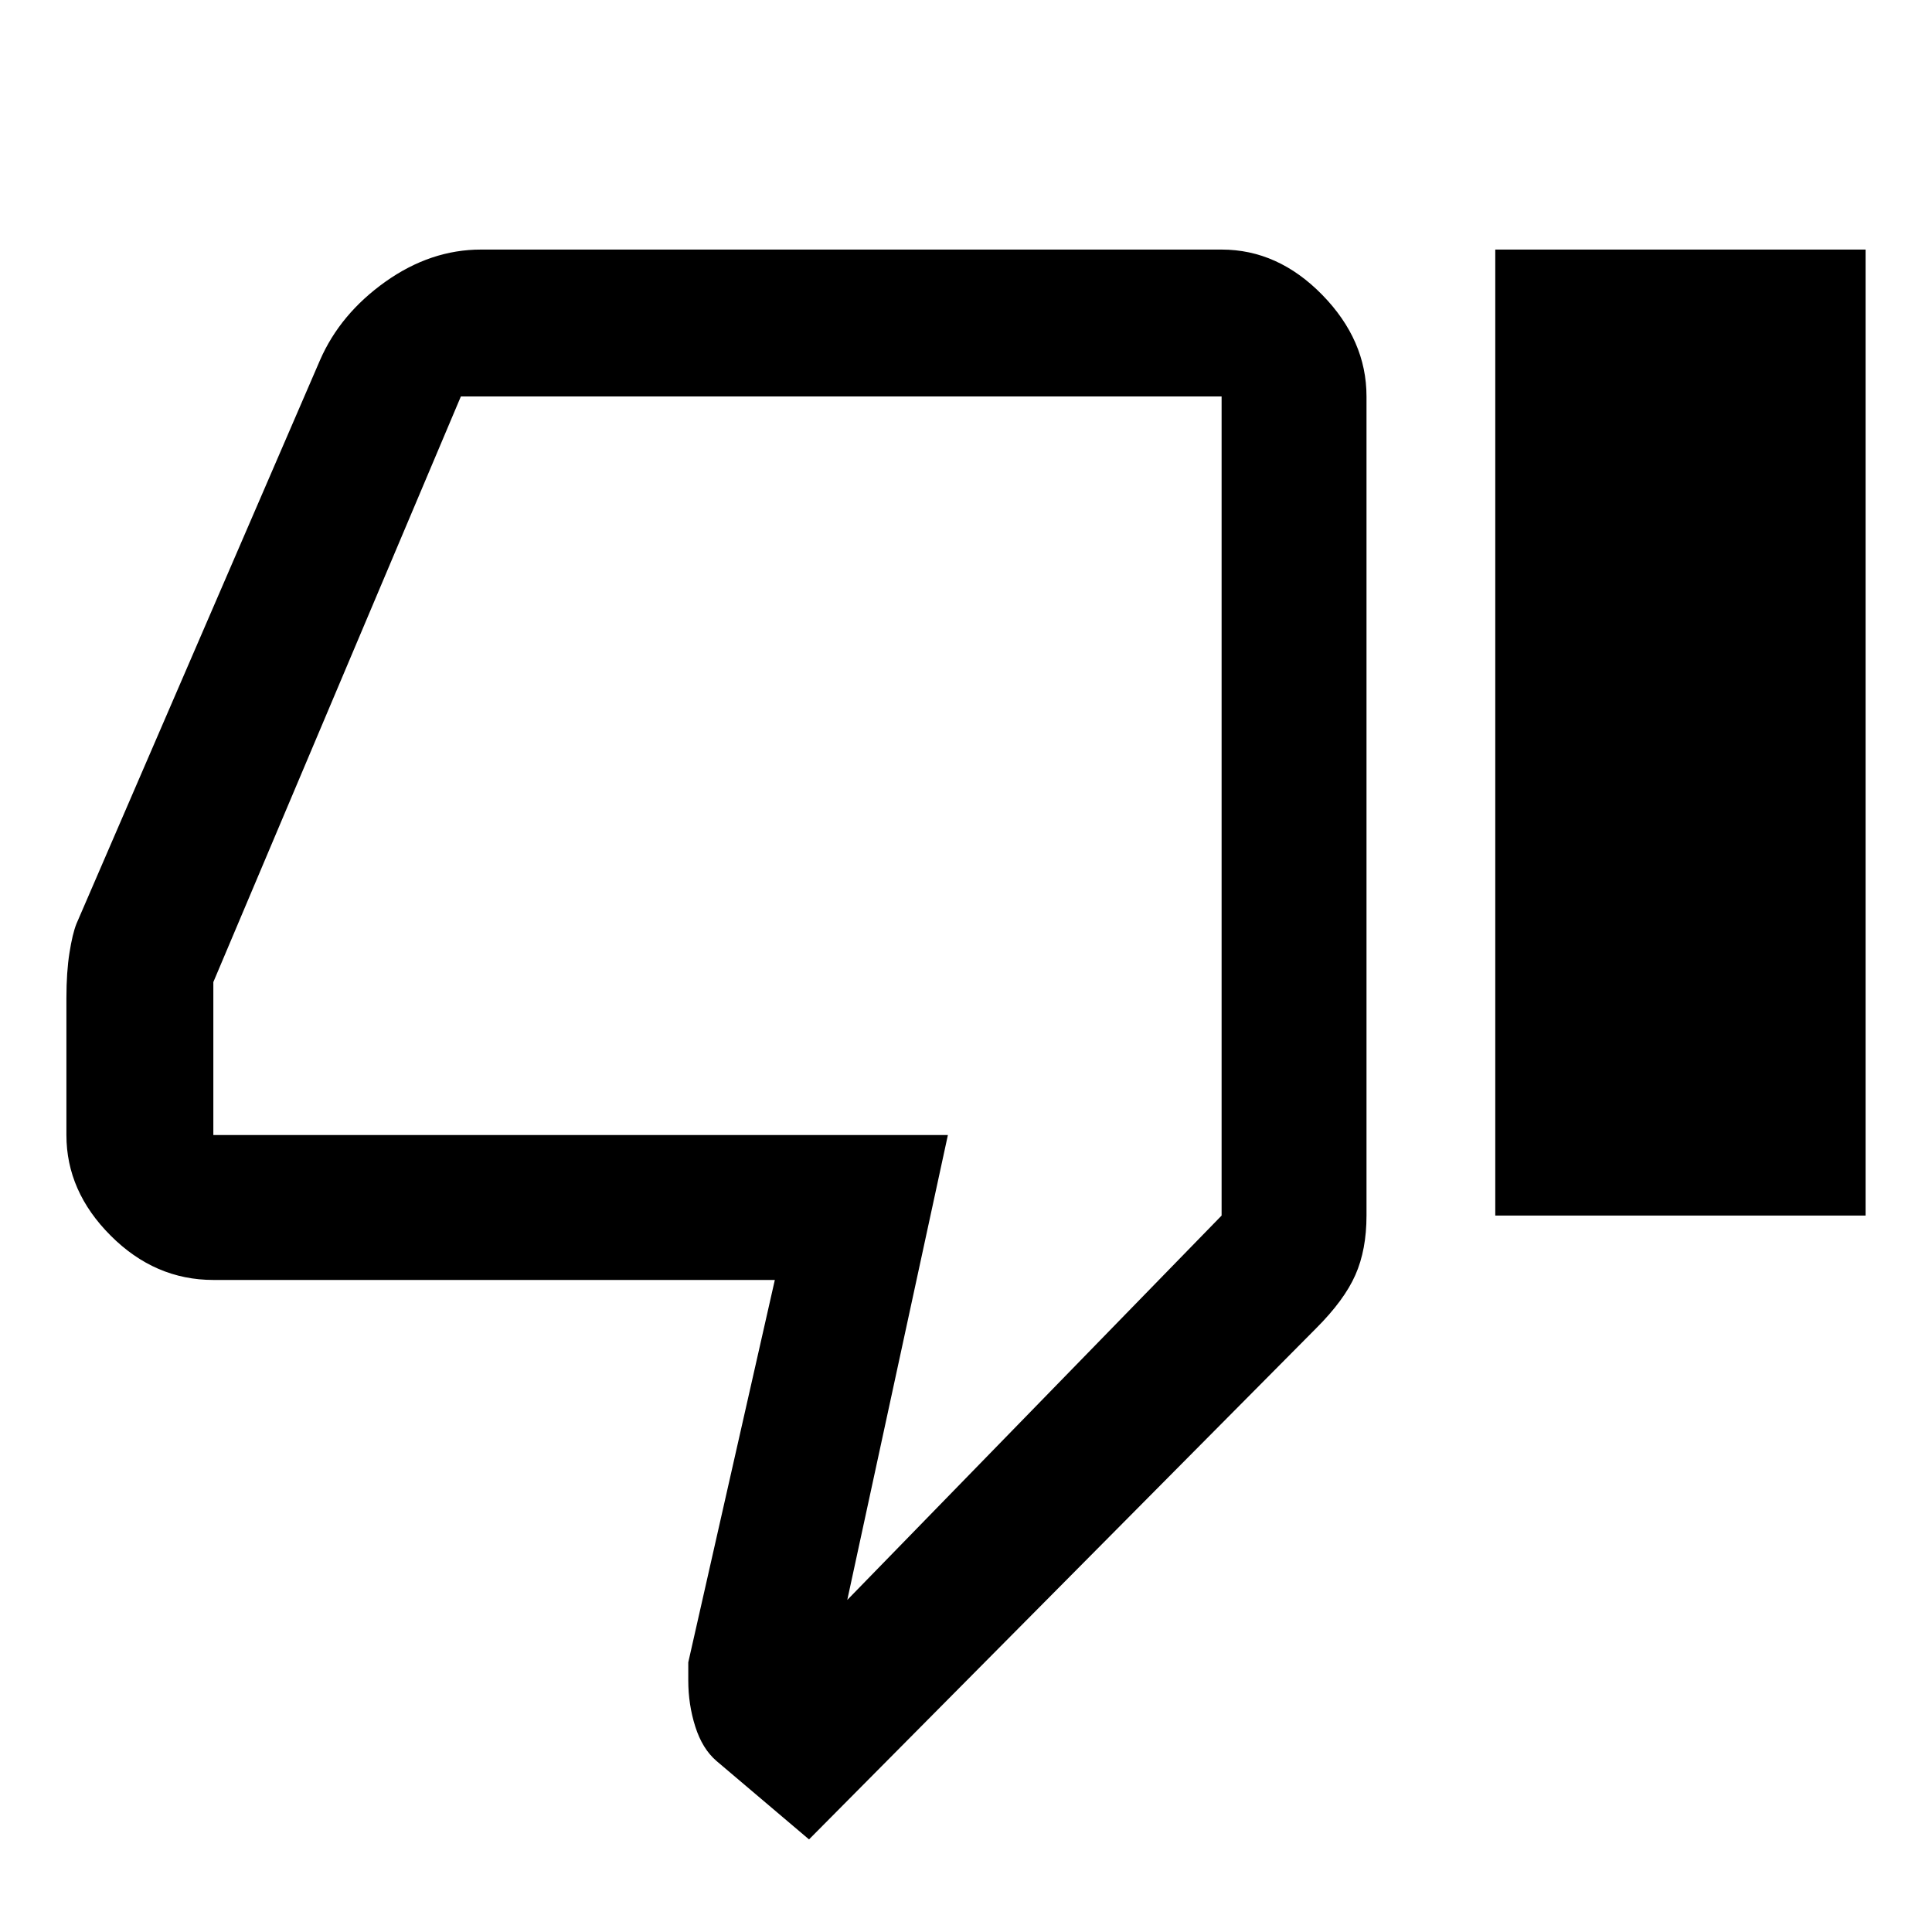 <svg xmlns="http://www.w3.org/2000/svg" height="40" width="40"><path d="M16.75 38.083 14.833 36.458Q14.542 36.208 14.396 35.75Q14.25 35.292 14.25 34.792V34.417L16.042 26.5H4.417Q3.208 26.5 2.292 25.583Q1.375 24.667 1.375 23.5V20.667Q1.375 20.125 1.438 19.729Q1.5 19.333 1.583 19.125L6.625 7.458Q7.042 6.5 7.979 5.833Q8.917 5.167 9.958 5.167H25.292Q26.458 5.167 27.375 6.104Q28.292 7.042 28.292 8.208V25.167Q28.292 25.875 28.062 26.396Q27.833 26.917 27.25 27.5ZM17.542 33.125 25.292 25.167V8.208Q25.292 8.208 25.292 8.208Q25.292 8.208 25.292 8.208H9.542Q9.542 8.208 9.542 8.208Q9.542 8.208 9.542 8.208L4.417 20.333V23.5Q4.417 23.5 4.417 23.5Q4.417 23.5 4.417 23.5H19.625ZM30.958 25.167H38.625V5.167H30.958ZM25.292 23.5Q25.292 23.5 25.292 23.5Q25.292 23.5 25.292 23.5V20.333V8.208Q25.292 8.208 25.292 8.208Q25.292 8.208 25.292 8.208Q25.292 8.208 25.292 8.208Q25.292 8.208 25.292 8.208V25.167Z"/></svg>